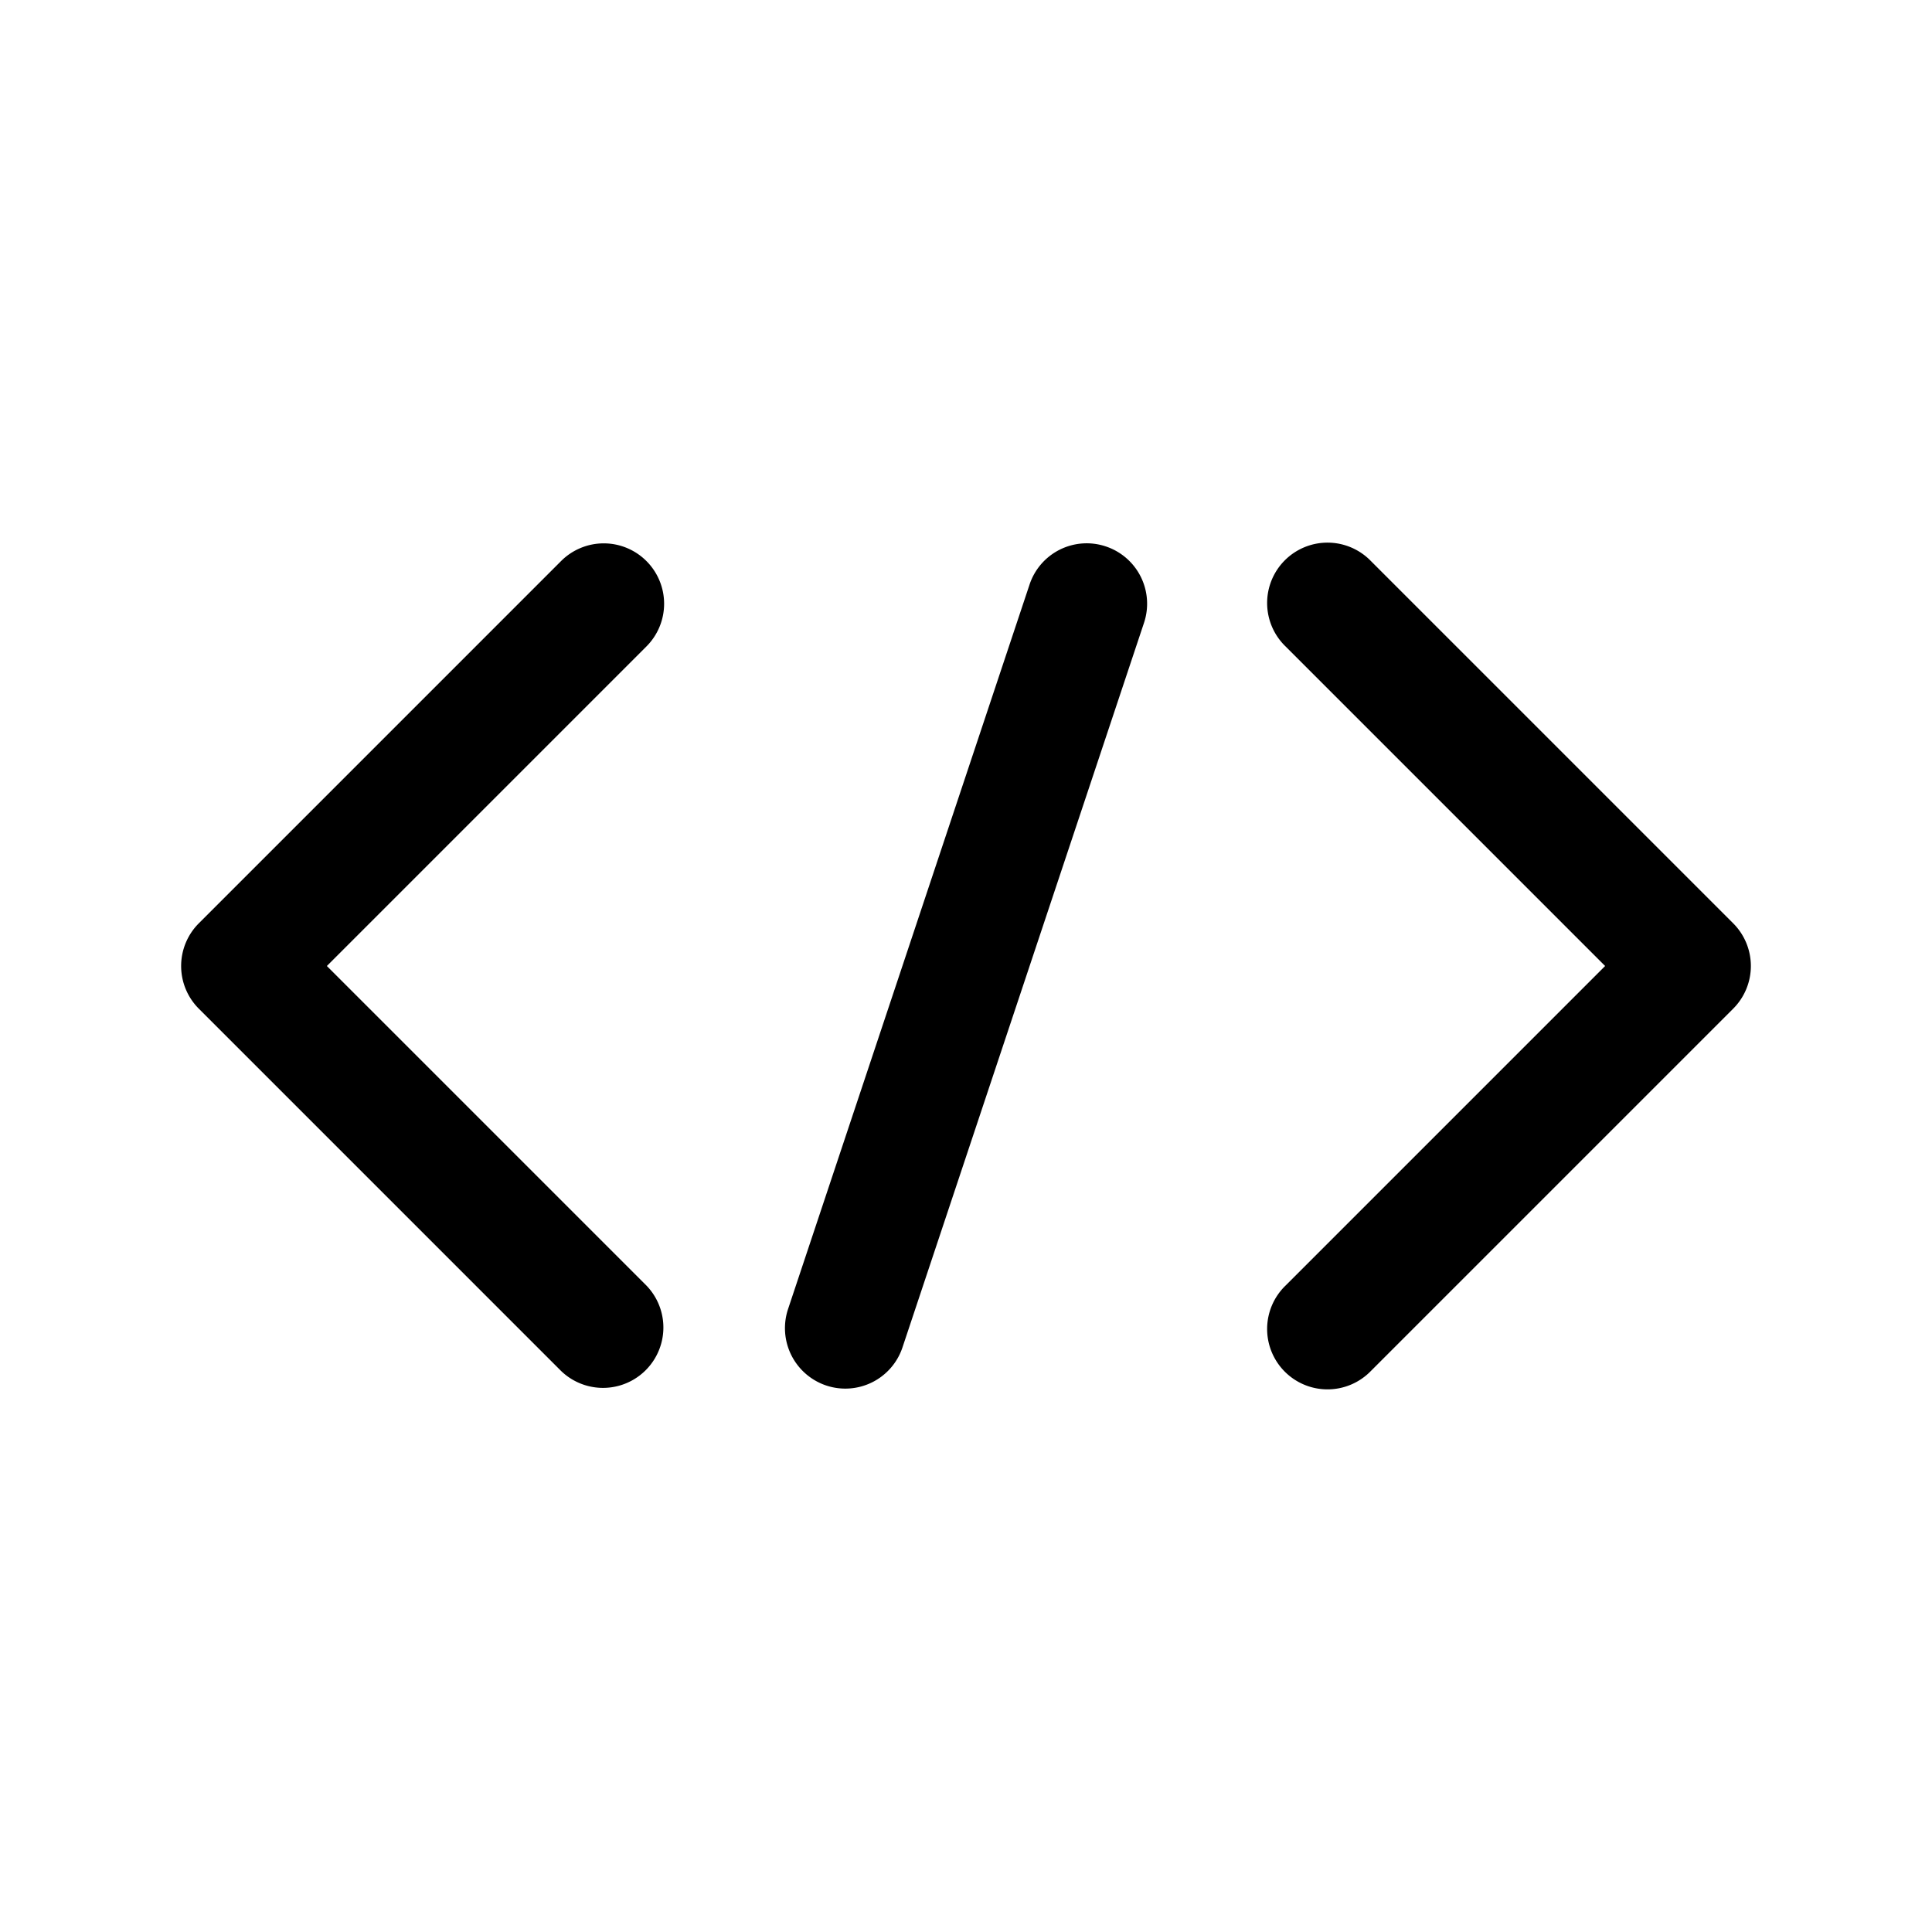 <svg xmlns="http://www.w3.org/2000/svg" width="32" height="32" viewBox="0 0 32 32"><path d="M18.317 9.051a.997.997 0 0 0-1.265.633l-4 12a1.002 1.002 0 0 0 .632 1.264.998.998 0 0 0 1.264-.631l4-12a1 1 0 0 0-.631-1.266ZM10.707 9.293a.999.999 0 0 0-1.414 0l-6 6a1 1 0 0 0 0 1.414l6 6a1 1 0 0 0 1.414-1.414L5.414 16l5.293-5.293a1 1 0 0 0 0-1.414ZM28.707 15.293l-6-6a1 1 0 1 0-1.414 1.414L26.586 16l-5.293 5.293a1 1 0 1 0 1.414 1.414l6-6a1 1 0 0 0 0-1.414Z"/></svg>